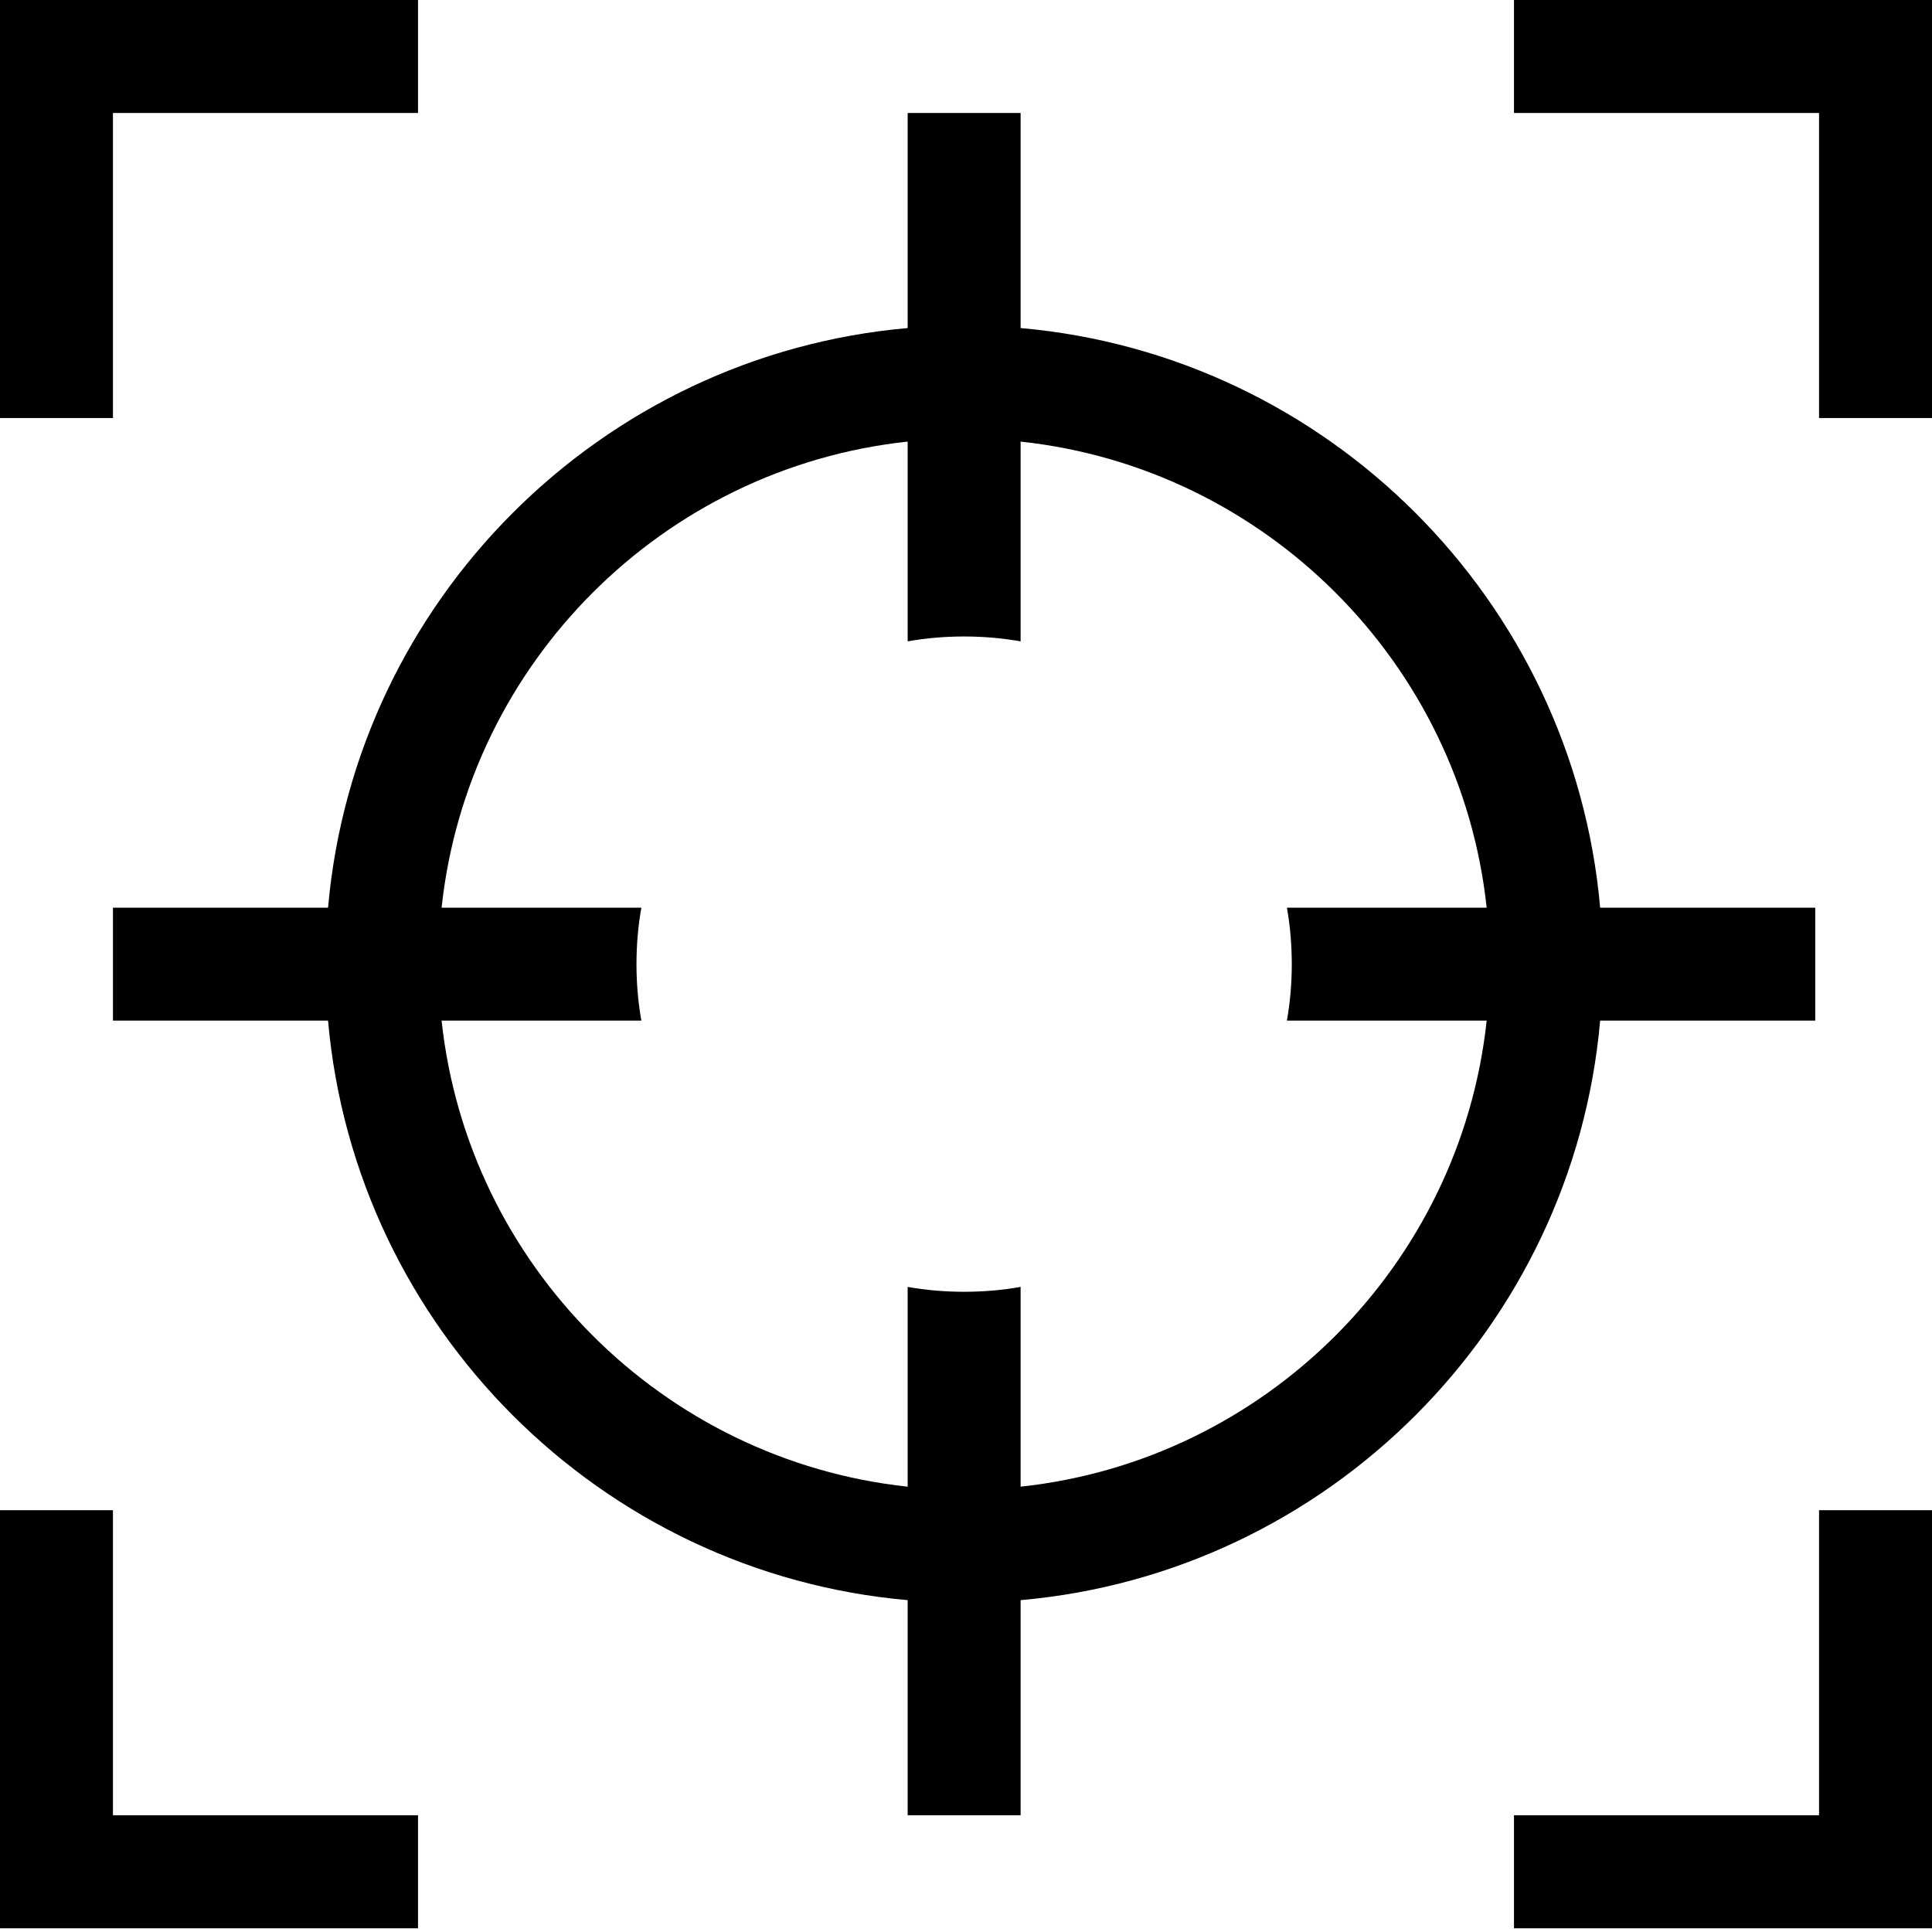 <svg width="30" height="30" viewBox="0 0 30 30" fill="none" xmlns="http://www.w3.org/2000/svg">
<path d="M1.754 1.754H6.491V0H0V6.491H1.754V1.754ZM23.509 0V1.754H28.246V6.491H30V0H23.509ZM1.754 23.45H0V29.942H6.491V28.187H1.754V23.45ZM28.246 28.187H23.509V29.942H30V23.45H28.246V28.187ZM28.187 15.848V14.094H24.847C24.427 9.325 20.617 5.514 15.848 5.094V1.754H14.094V5.094C9.325 5.514 5.514 9.325 5.094 14.094H1.754V15.848H5.094C5.514 20.617 9.325 24.427 14.094 24.847V28.187H15.848V24.847C20.617 24.427 24.427 20.617 24.847 15.848H28.187ZM15.848 23.085V19.983C15.281 20.084 14.661 20.084 14.094 19.983V23.085C10.293 22.677 7.265 19.648 6.857 15.848H9.959C9.858 15.281 9.858 14.661 9.959 14.094H6.857C7.265 10.293 10.293 7.265 14.094 6.857V9.959C14.661 9.858 15.281 9.858 15.848 9.959V6.857C19.648 7.265 22.677 10.293 23.085 14.094H19.983C20.084 14.661 20.084 15.281 19.983 15.848H23.085C22.677 19.648 19.648 22.677 15.848 23.085Z" fill="black"/>
</svg>
